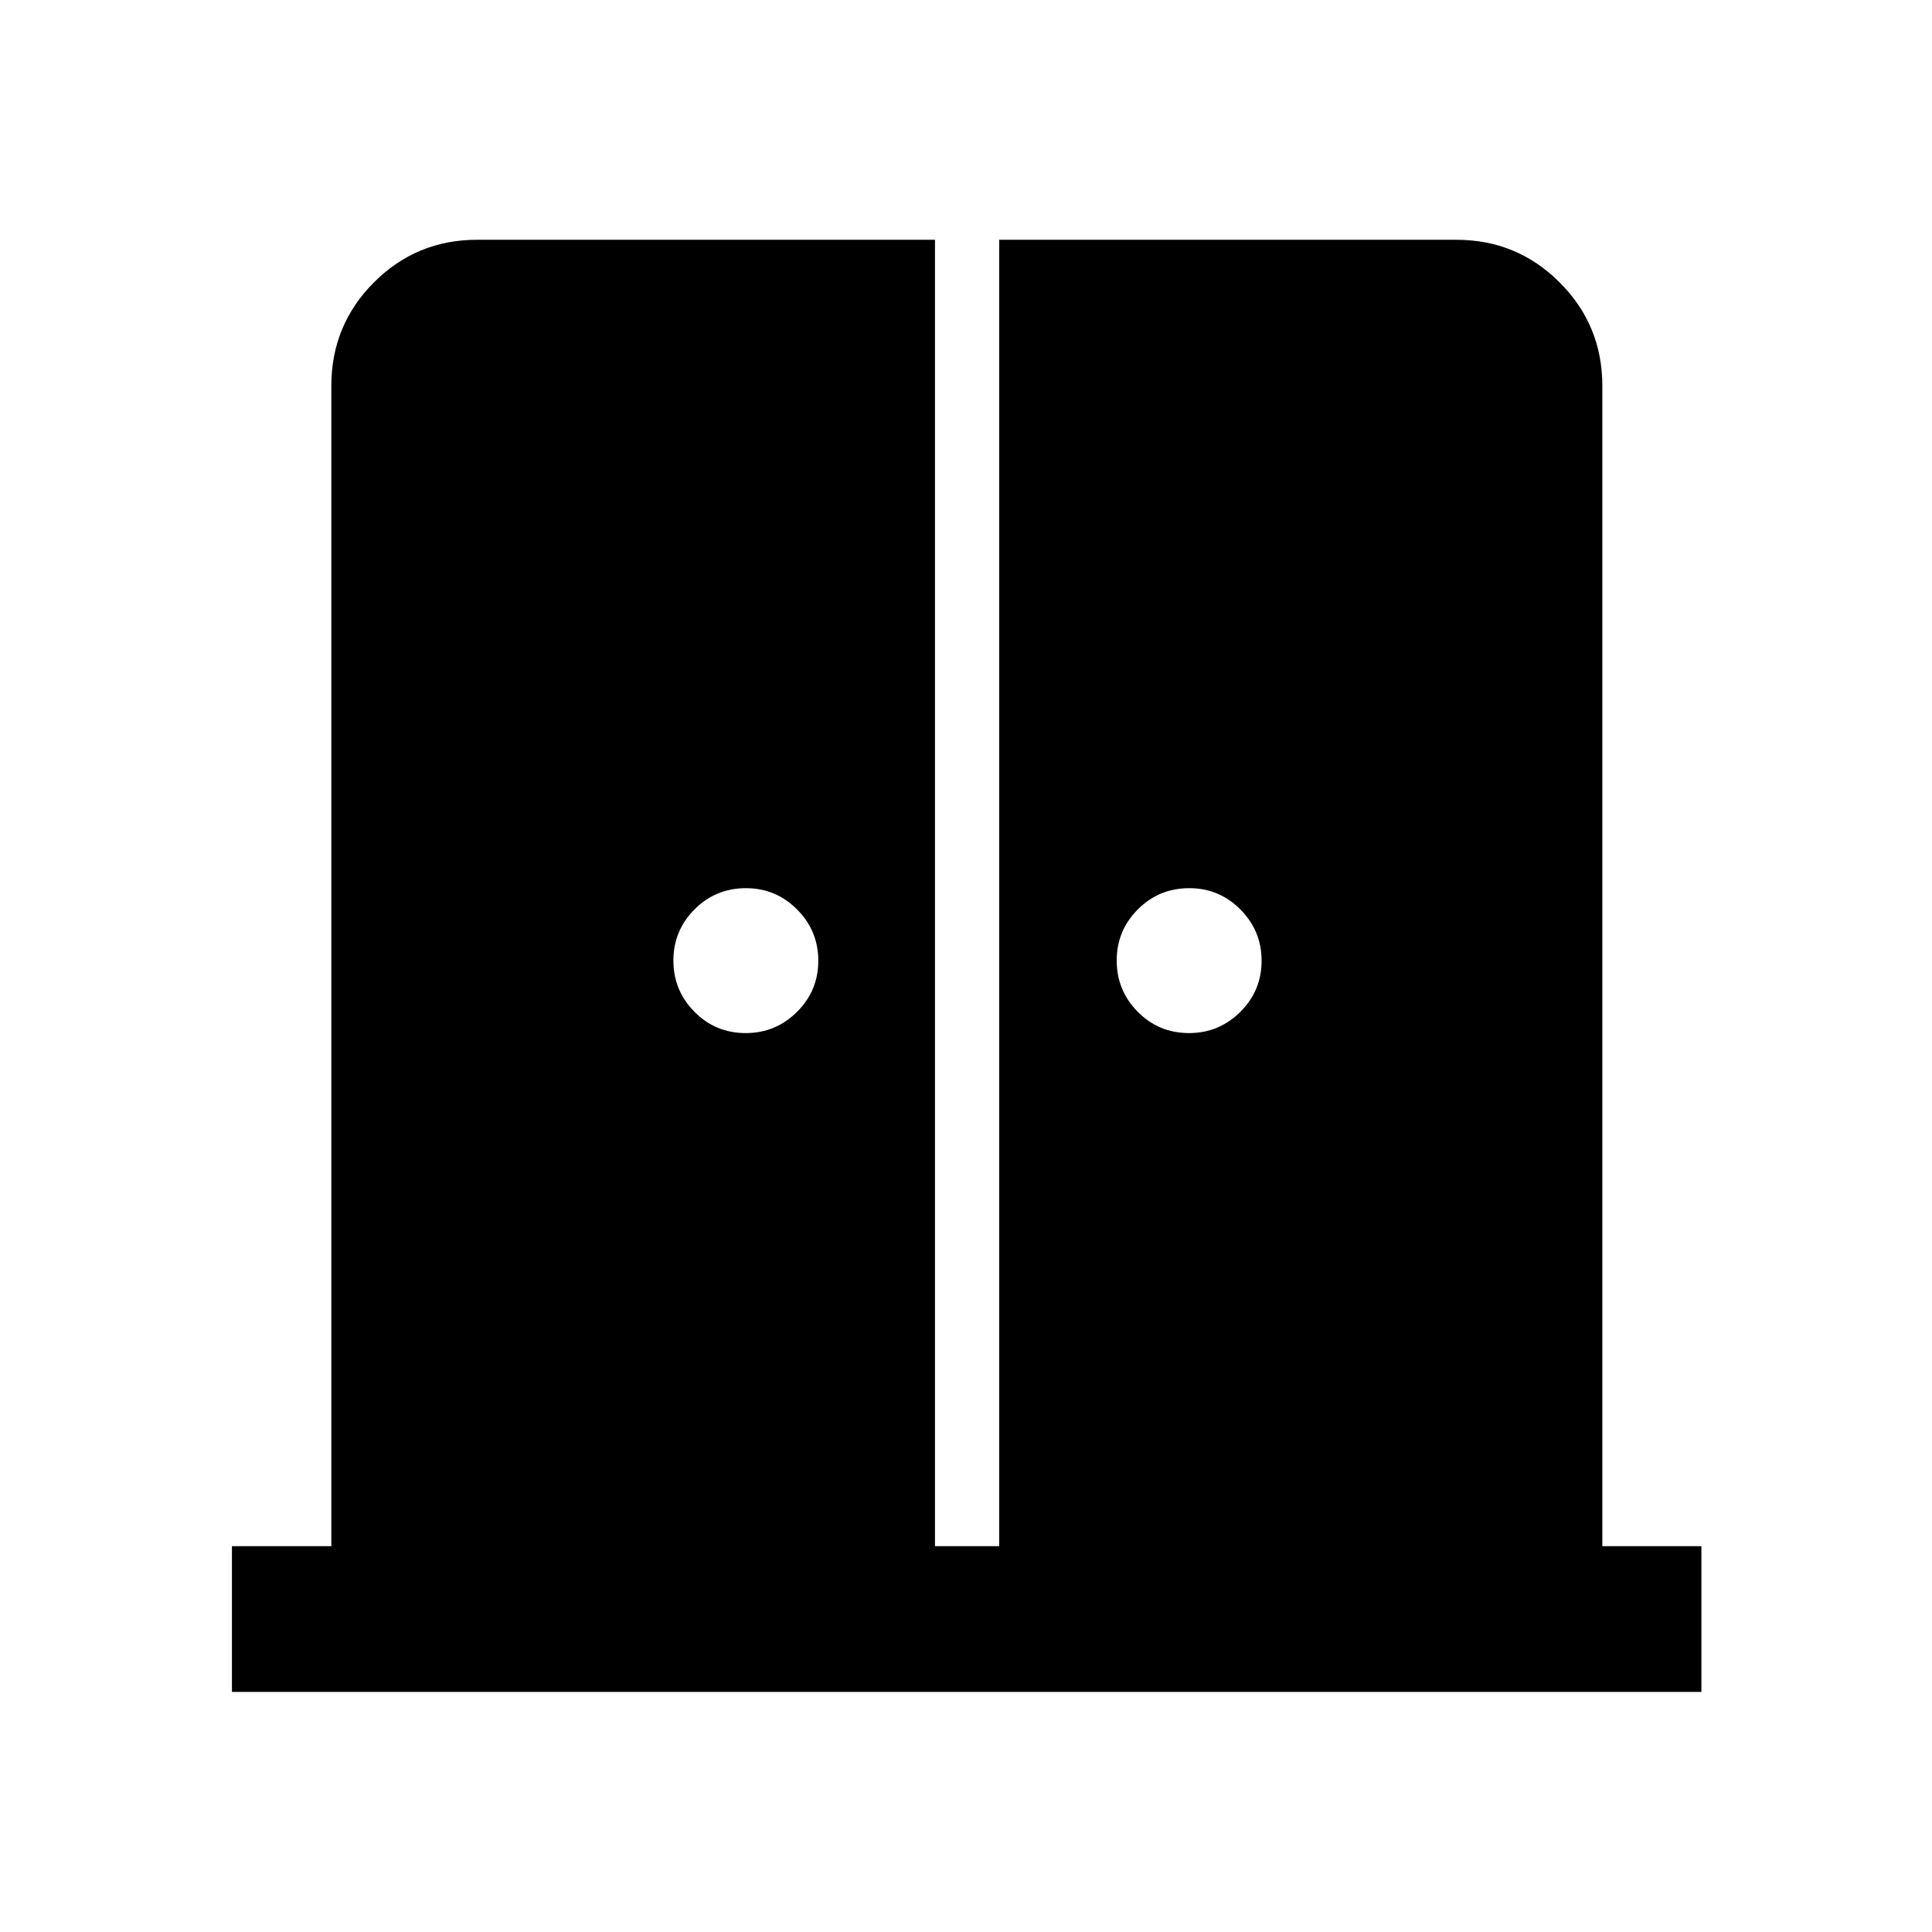 <svg xmlns="http://www.w3.org/2000/svg" height="40" viewBox="0 -960 960 960" width="40"><path d="M370.56-446.67q14.88 0 25.47-10.53 10.58-10.53 10.58-25.41 0-14.89-10.53-25.47-10.53-10.59-25.42-10.59-15.04 0-25.55 10.53-10.5 10.53-10.5 25.42 0 14.89 10.45 25.47 10.45 10.58 25.5 10.58Zm220.27 0q14.89 0 25.47-10.53 10.58-10.53 10.58-25.41 0-14.89-10.53-25.47-10.53-10.59-25.41-10.59-15.05 0-25.55 10.53-10.51 10.53-10.51 25.42 0 14.89 10.45 25.47 10.46 10.58 25.5 10.58ZM115.25-119.3v-72.42h49.39v-576.56q0-30.18 21.15-51.38 21.15-21.2 51.27-21.2h227.53v649.14h31.91v-649.14h227.11q30.18 0 51.38 21.2 21.2 21.2 21.2 51.38v576.56h49.23v72.42H115.25Z"/></svg>